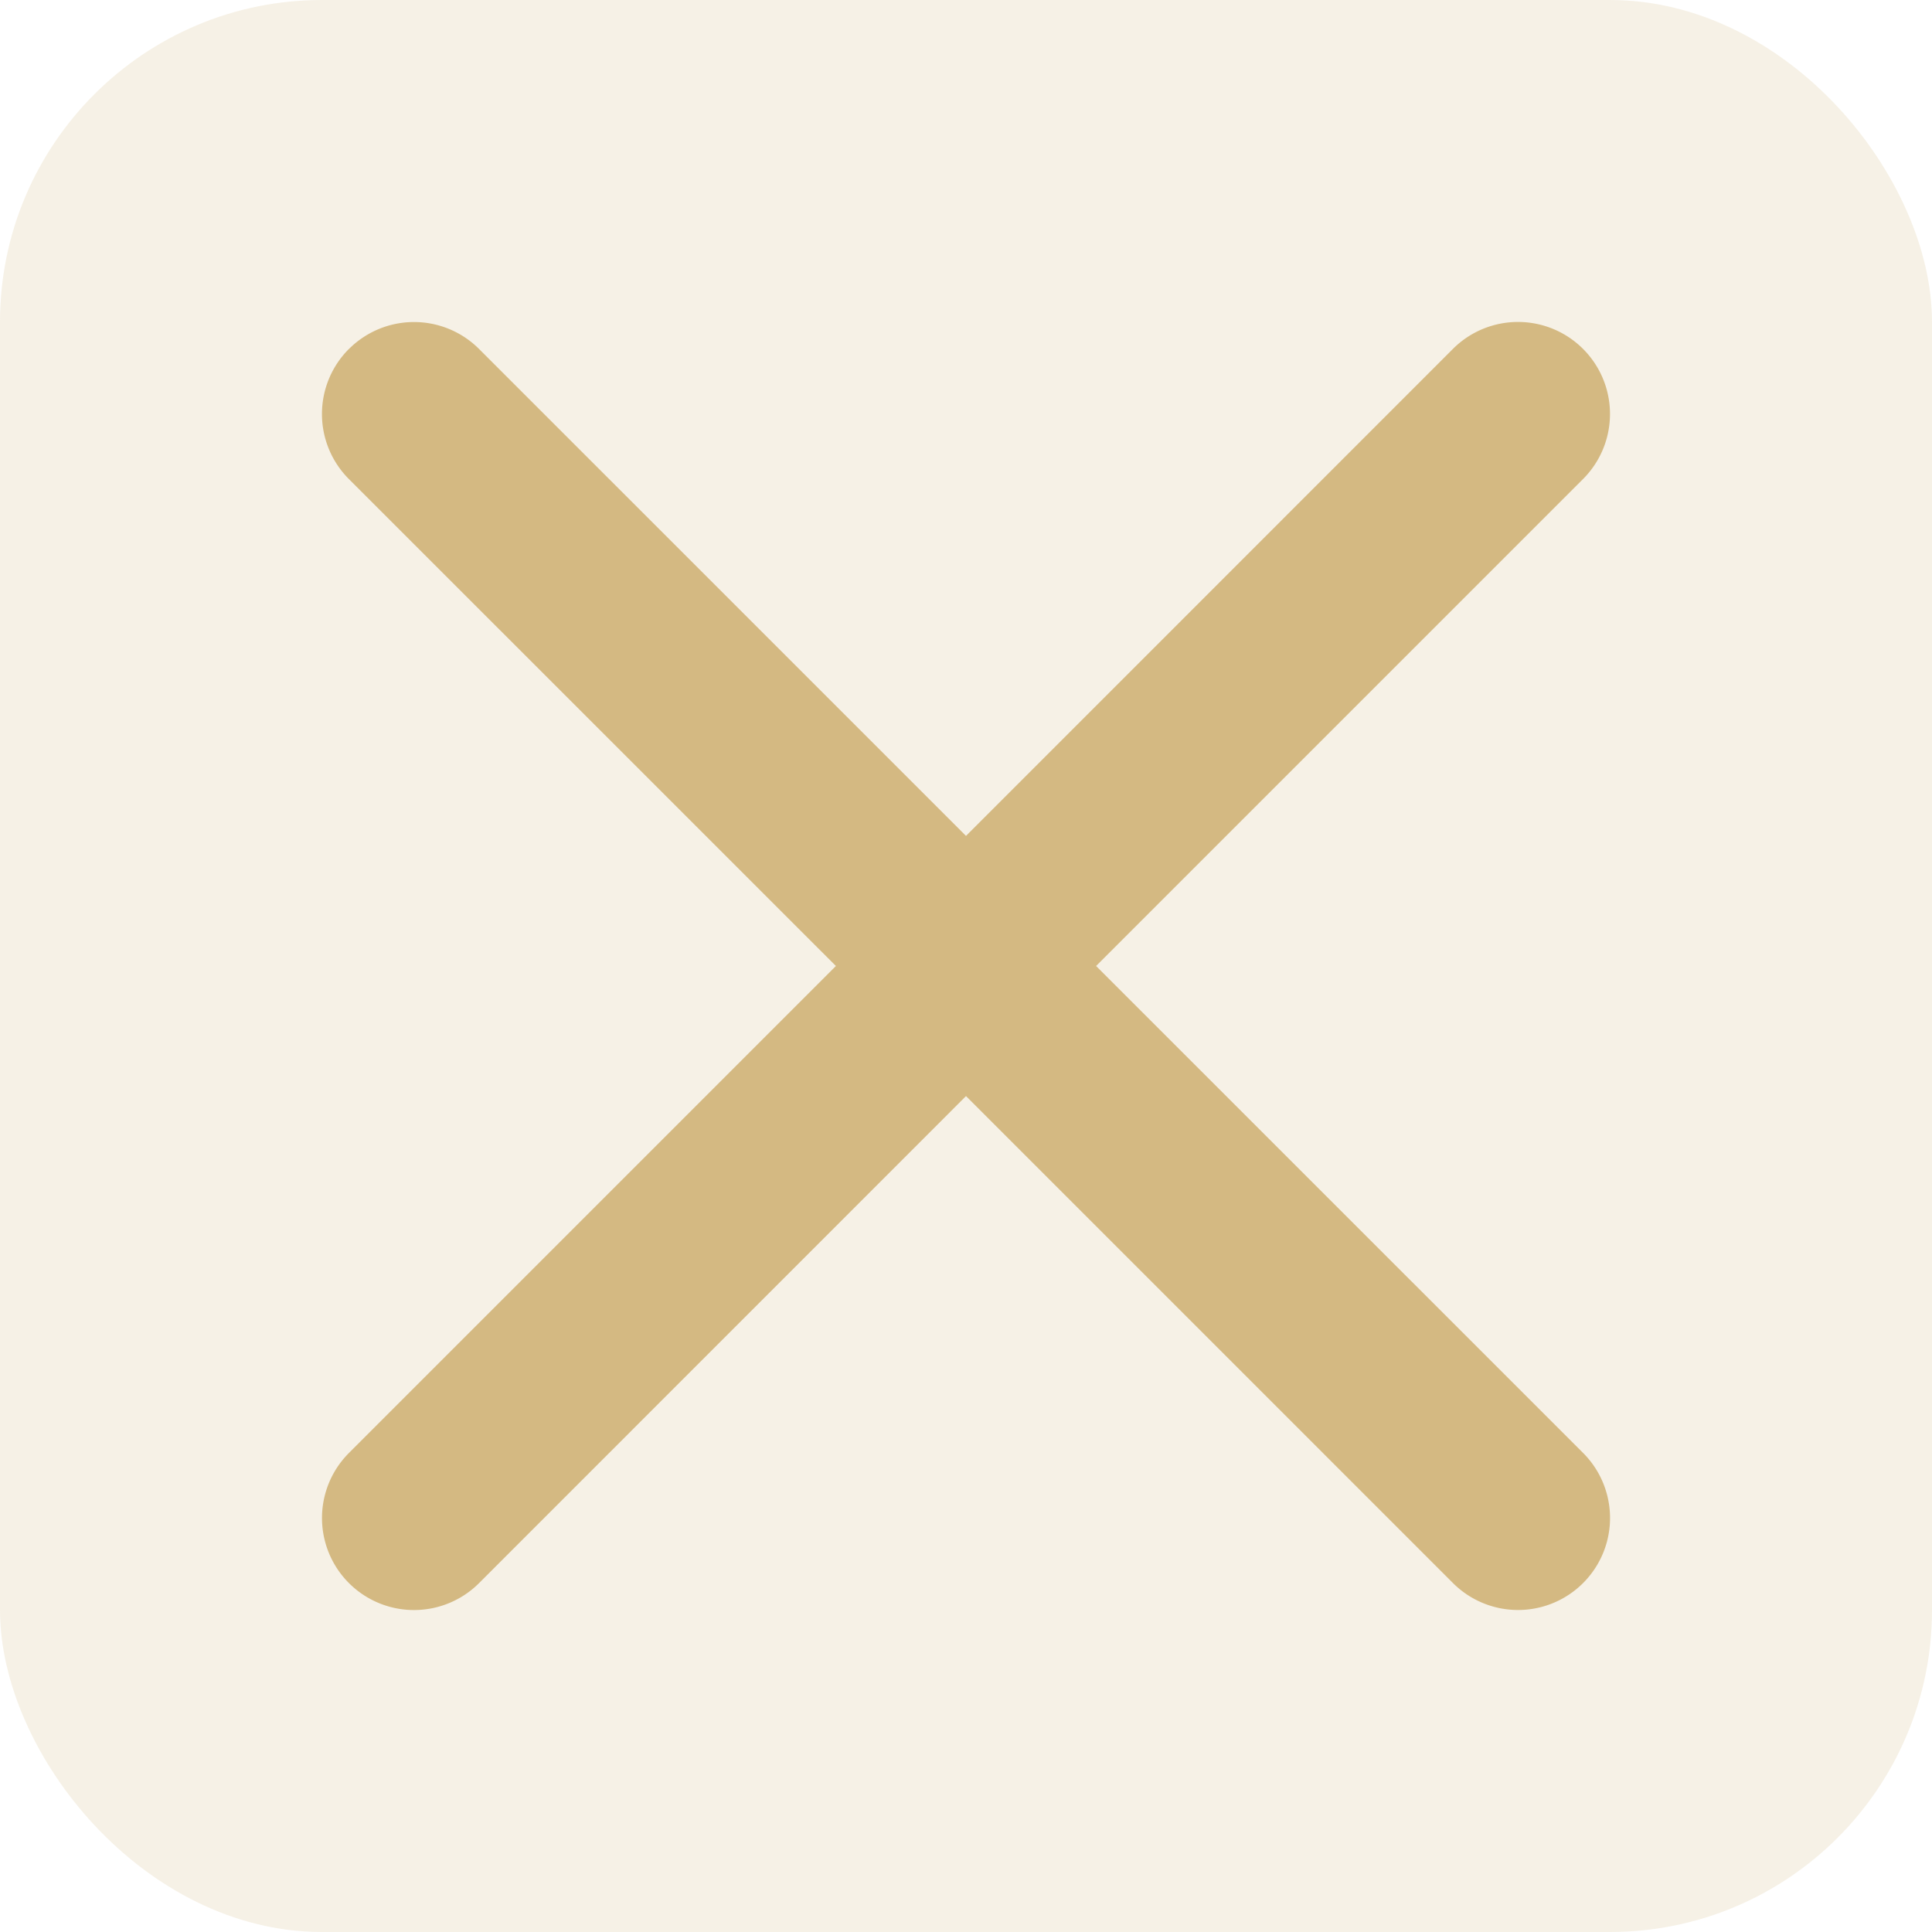 <svg width="24" height="24" fill="none" xmlns="http://www.w3.org/2000/svg"><rect width="24" height="24" rx="4" fill="#D4B982" fill-opacity=".2"/><path fill-rule="evenodd" clip-rule="evenodd" d="M4.335 4.335a1.143 1.143 0 011.616 0L12 10.384l6.049-6.05a1.143 1.143 0 011.616 1.617L13.616 12l6.05 6.049a1.143 1.143 0 01-1.617 1.616L12 13.616l-6.049 6.05a1.143 1.143 0 01-1.616-1.617L10.384 12l-6.05-6.049a1.143 1.143 0 010-1.616z" fill="#D4B982"/></svg>